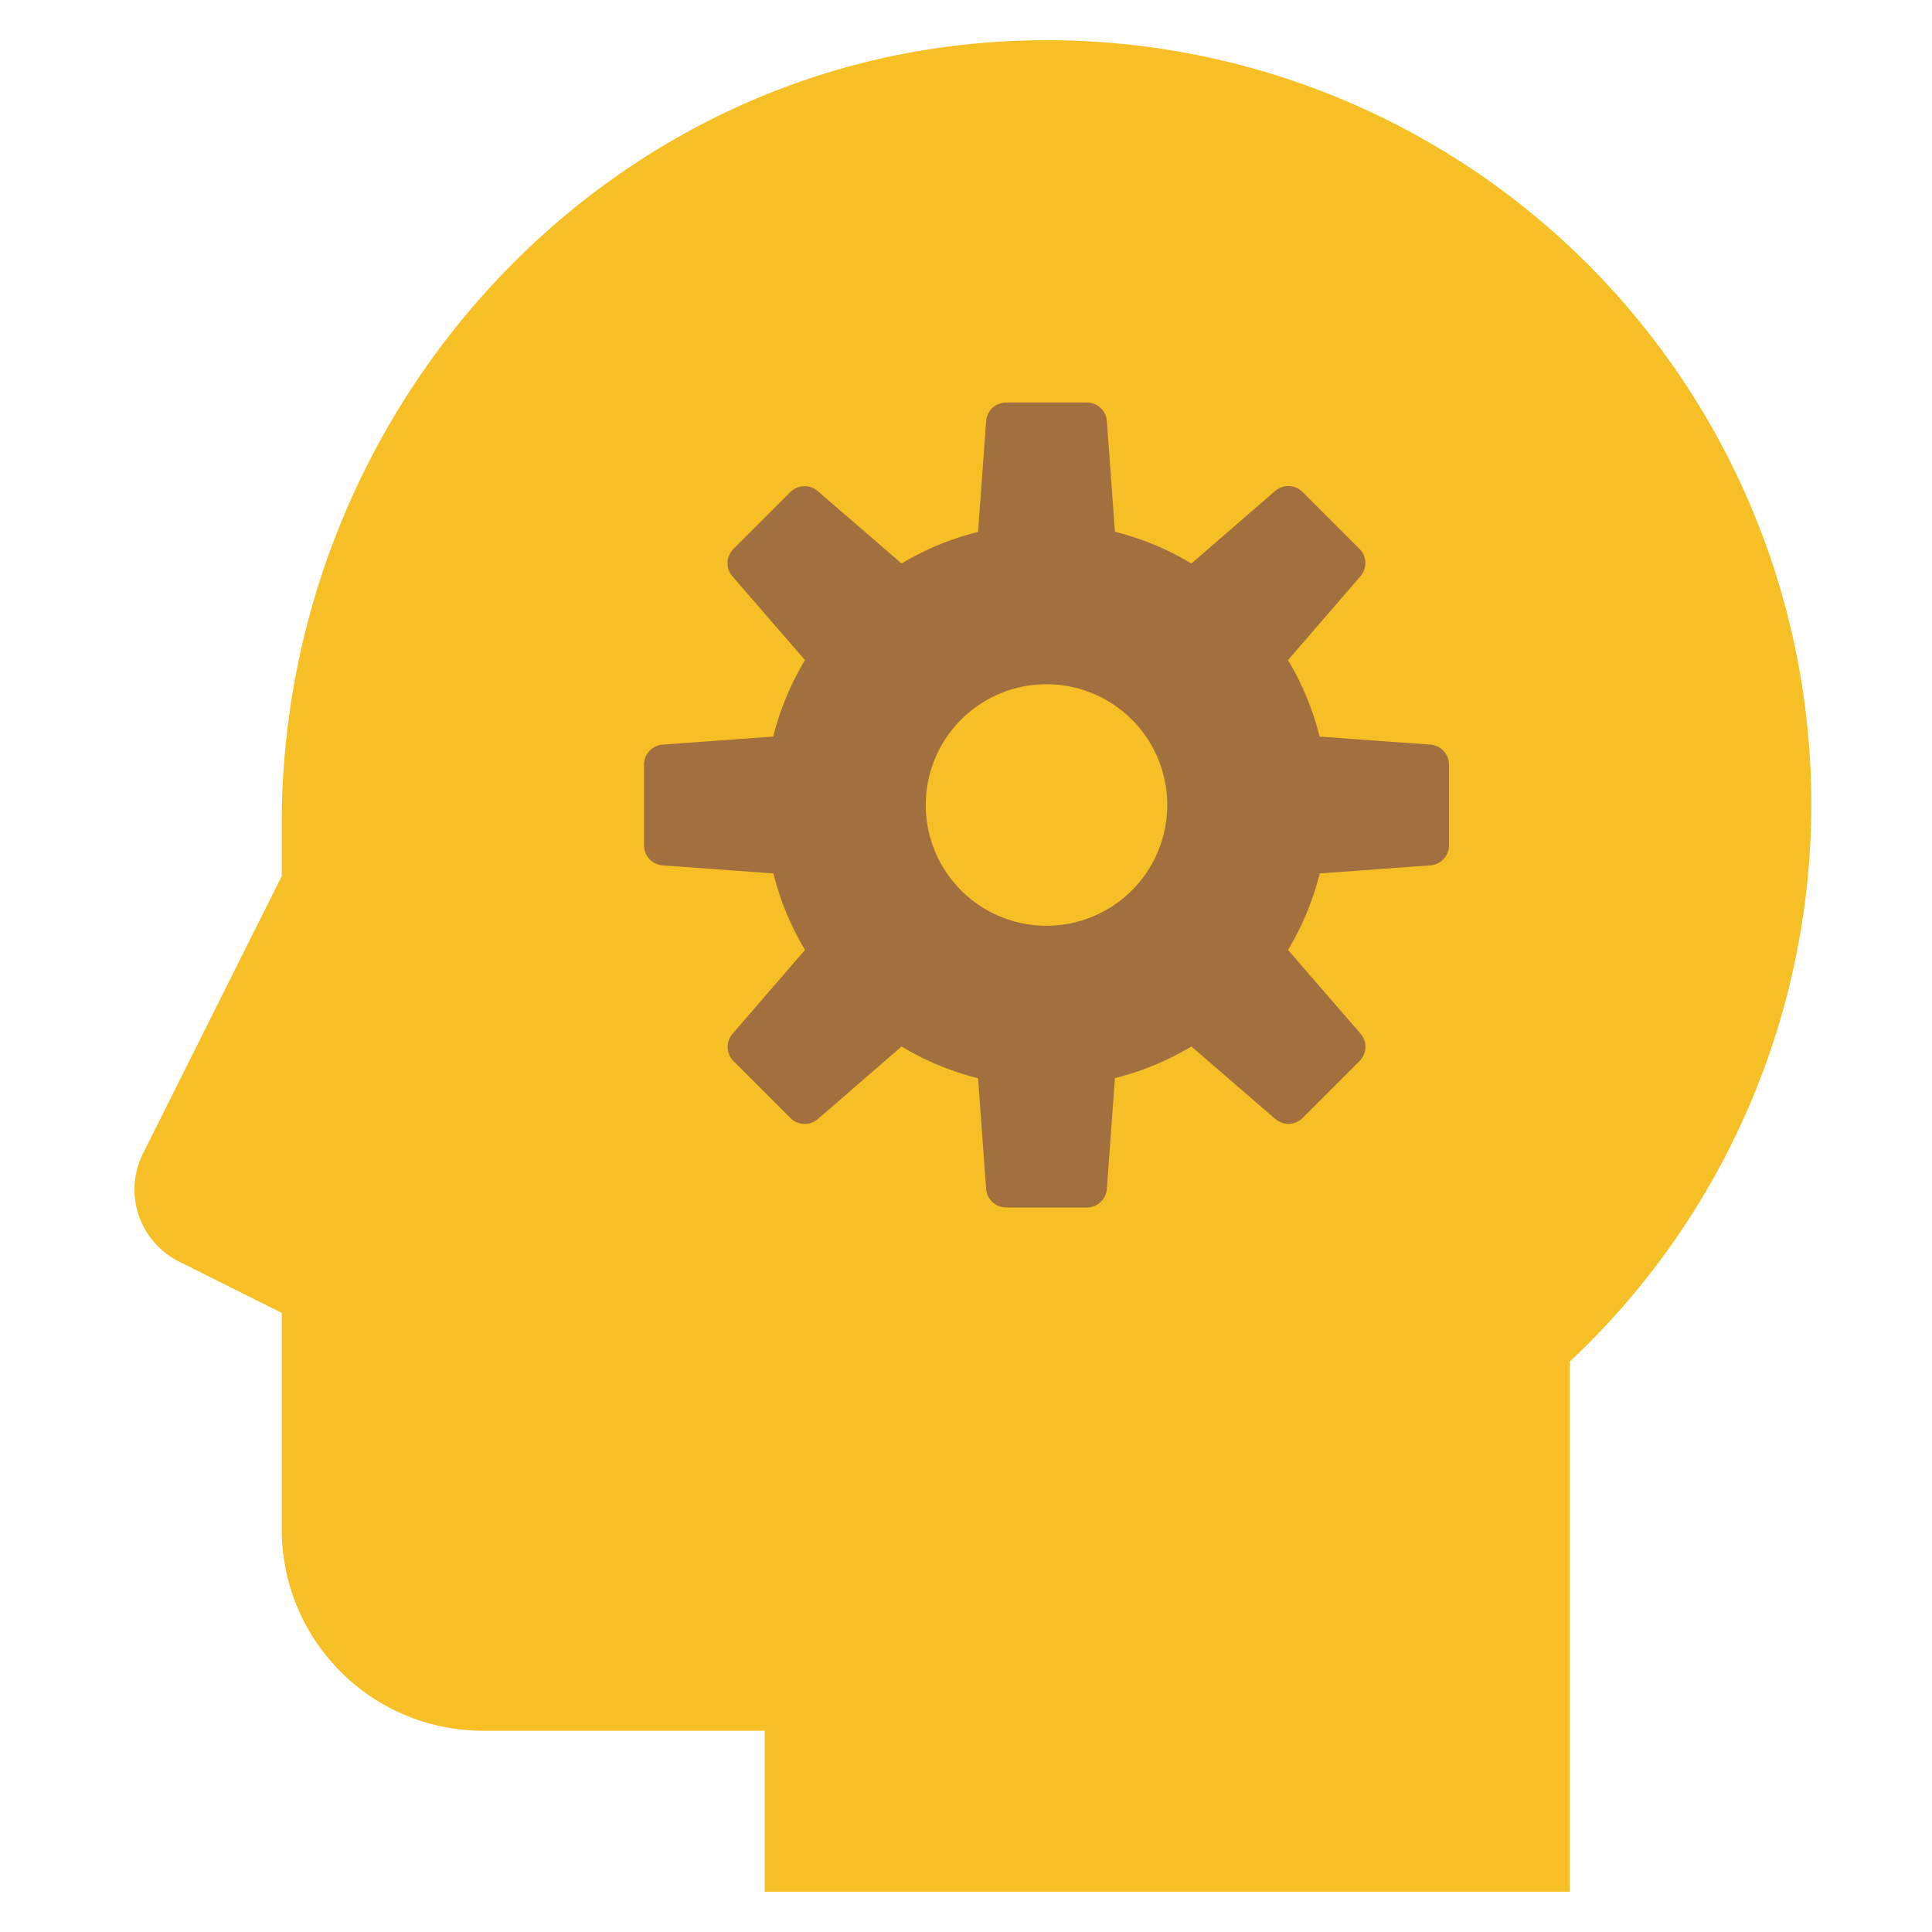 <svg xmlns="http://www.w3.org/2000/svg" viewBox="0 0 48 48"><title>logic</title><g class="nc-icon-wrapper"><path d="M25.267,1.014C14.985,1.4,7,10.178,7,20.467v1.3L3.553,28.658a2,2,0,0,0,.894,2.684L7,32.618V38a5,5,0,0,0,5,5h7v4H39V33.829A18.981,18.981,0,0,0,25.267,1.014Z" fill="#f7bf26"></path><path d="M35.535,18.5l-2.75-.2A6.942,6.942,0,0,0,32,16.4L33.8,14.317a.5.5,0,0,0-.025-.681l-1.414-1.414a.5.5,0,0,0-.68-.025L29.6,14a6.968,6.968,0,0,0-1.9-.789l-.2-2.751A.5.5,0,0,0,27,10H25a.5.5,0,0,0-.5.464l-.2,2.751A6.968,6.968,0,0,0,22.4,14L20.316,12.2a.5.5,0,0,0-.68.025l-1.414,1.414a.5.5,0,0,0-.025.681L20,16.4a6.942,6.942,0,0,0-.789,1.9l-2.75.2A.5.5,0,0,0,16,19v2a.5.5,0,0,0,.465.5l2.75.2A6.962,6.962,0,0,0,20,23.6L18.2,25.684a.5.5,0,0,0,.025.68l1.414,1.414a.5.5,0,0,0,.68.025L22.4,26a6.962,6.962,0,0,0,1.9.789l.2,2.75A.5.5,0,0,0,25,30h2a.5.5,0,0,0,.5-.465l.2-2.75A6.962,6.962,0,0,0,29.6,26L31.684,27.8a.5.5,0,0,0,.68-.025l1.414-1.414a.5.5,0,0,0,.025-.68L32,23.6a6.962,6.962,0,0,0,.789-1.9l2.75-.2A.5.5,0,0,0,36,21V19A.5.5,0,0,0,35.535,18.5ZM26,23a3,3,0,1,1,3-3A3,3,0,0,1,26,23Z" fill="#a2703f"></path></g></svg>